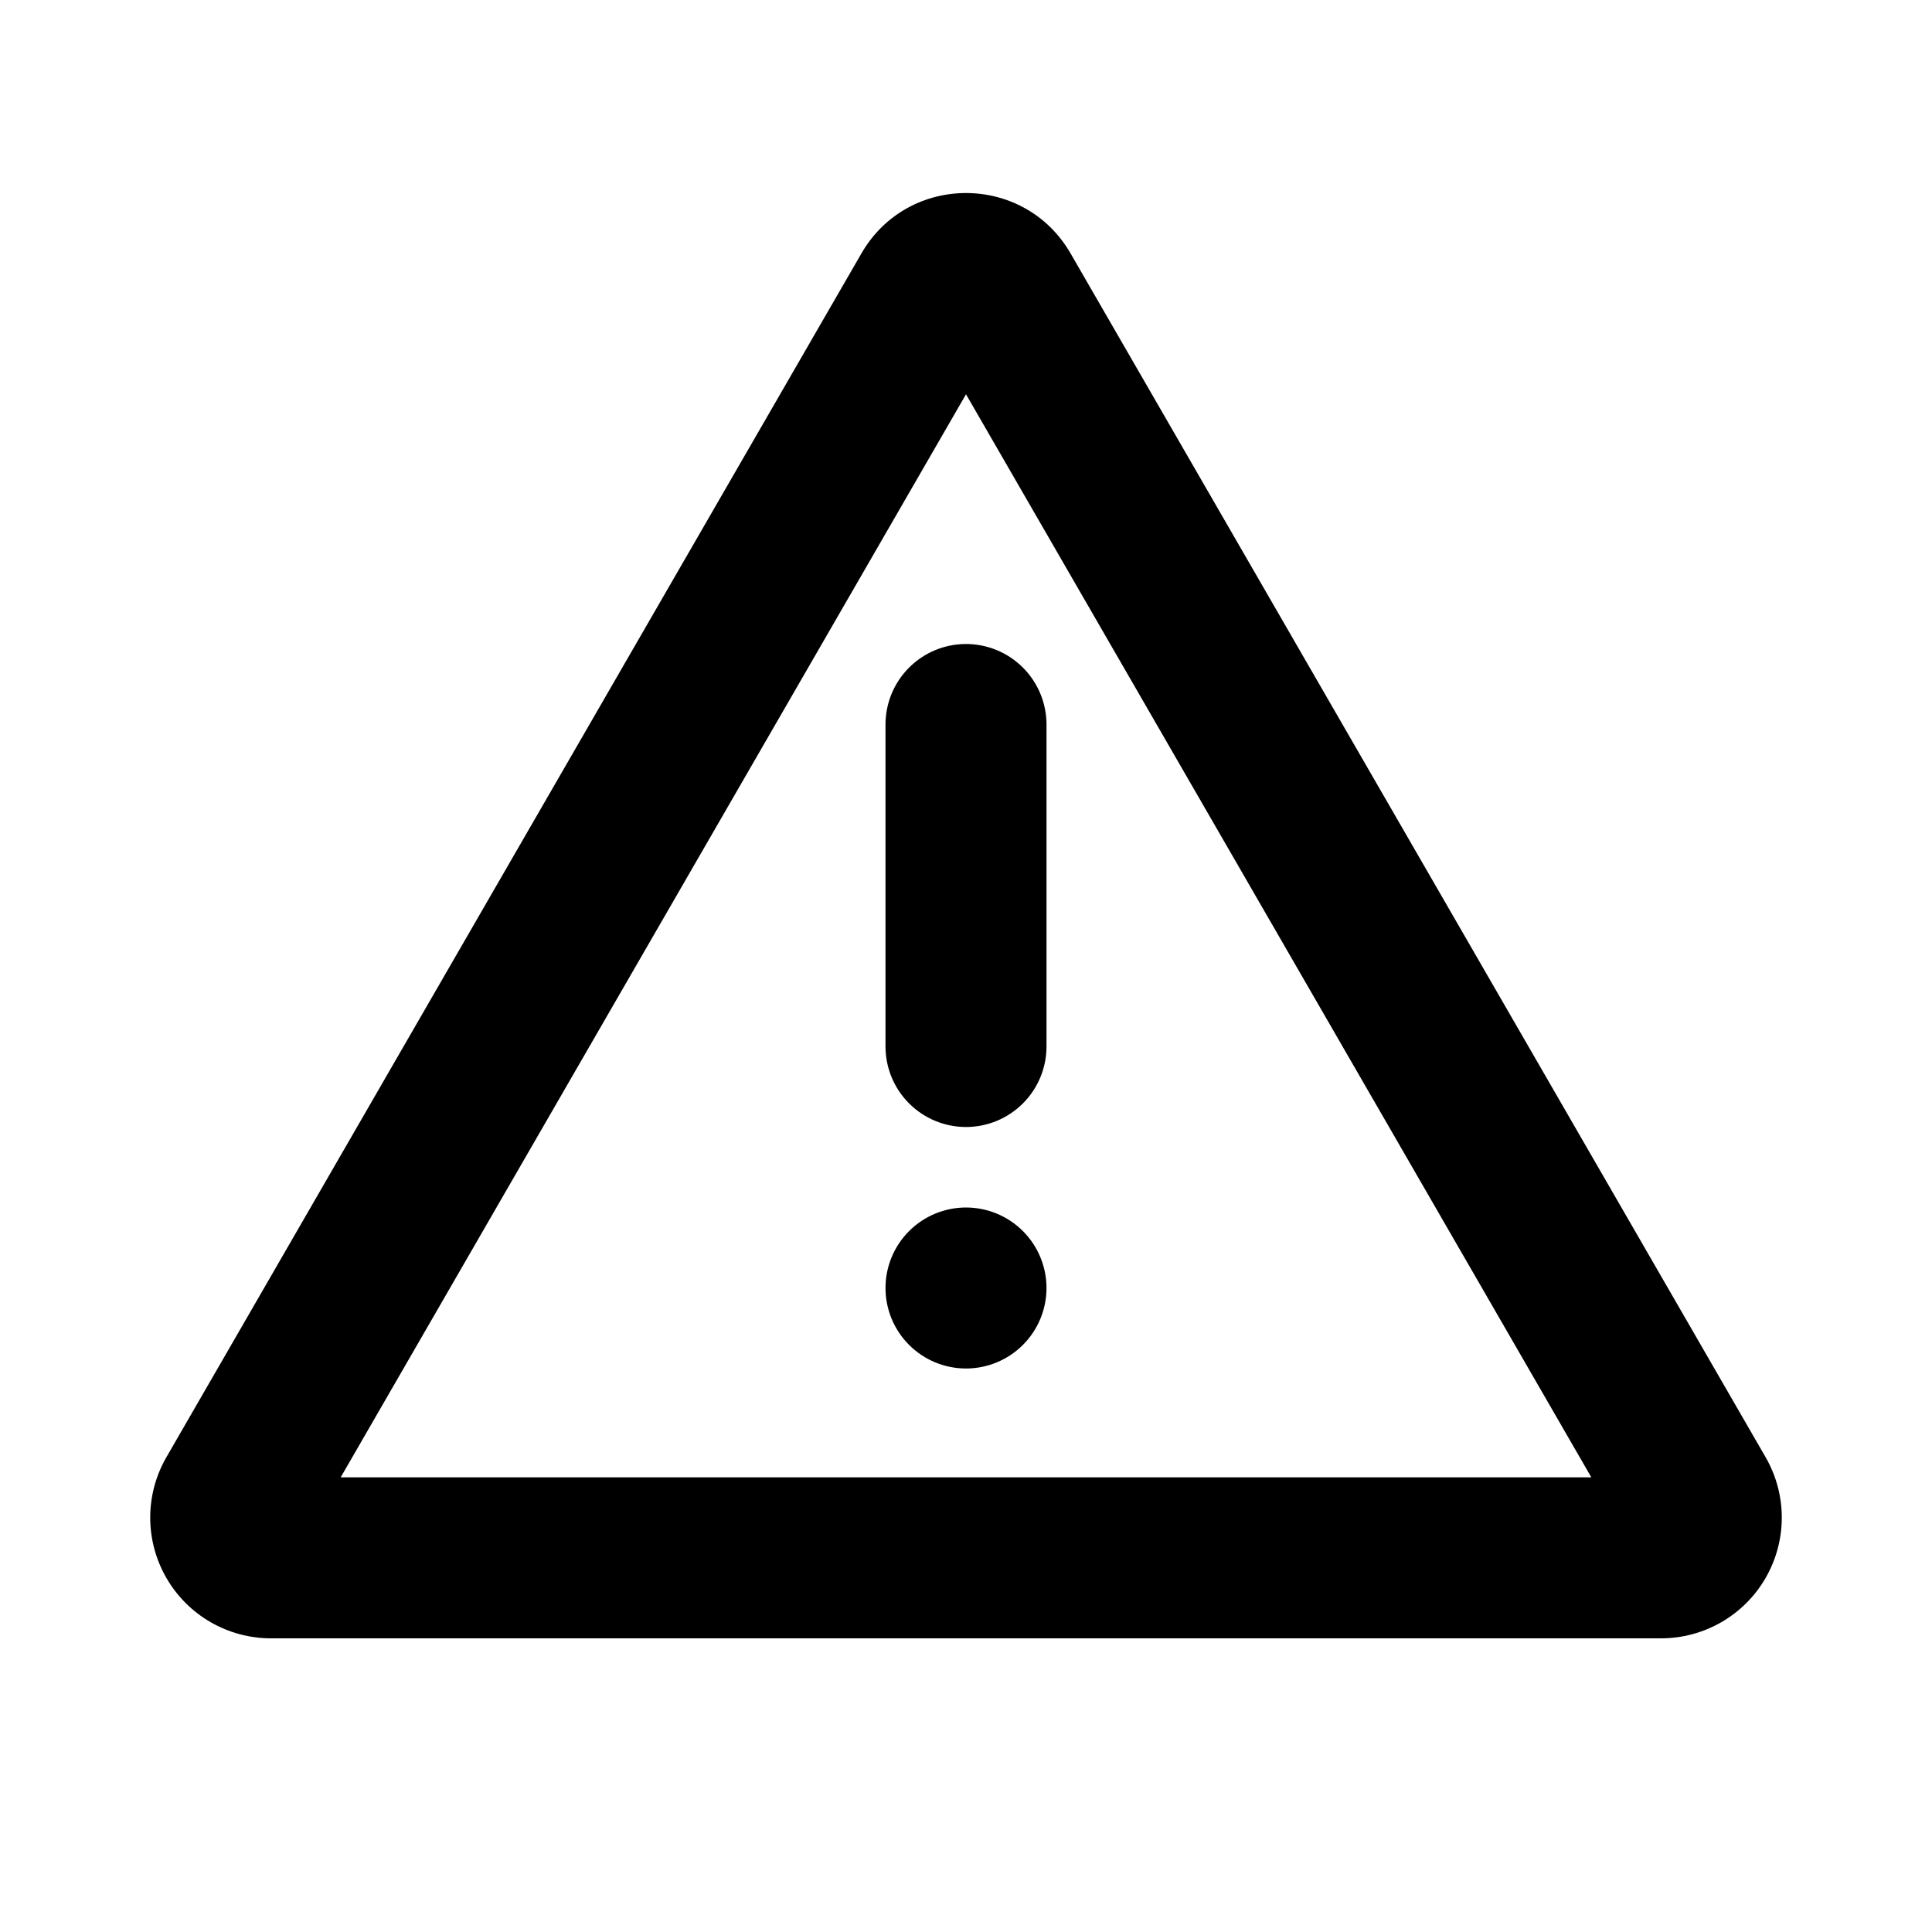 <svg width="48" height="48" viewBox="0 0 48 48" fill="none" xmlns="http://www.w3.org/2000/svg">
<path d="M26.598 6.296L43.866 36.204C44.129 36.66 44.268 37.177 44.268 37.704C44.268 38.23 44.129 38.748 43.866 39.204C43.603 39.66 43.224 40.039 42.768 40.302C42.312 40.565 41.794 40.704 41.268 40.704H6.732C6.205 40.704 5.688 40.565 5.232 40.302C4.776 40.039 4.397 39.66 4.134 39.204C3.871 38.748 3.732 38.23 3.732 37.704C3.732 37.177 3.871 36.66 4.134 36.204L21.402 6.296C22.556 4.296 25.442 4.296 26.598 6.296ZM24 9.796L8.464 36.704H39.536L24 9.796ZM24 30C24.53 30 25.039 30.211 25.414 30.586C25.789 30.961 26 31.47 26 32C26 32.53 25.789 33.039 25.414 33.414C25.039 33.789 24.53 34 24 34C23.469 34 22.961 33.789 22.586 33.414C22.211 33.039 22 32.53 22 32C22 31.47 22.211 30.961 22.586 30.586C22.961 30.211 23.469 30 24 30ZM24 16C24.53 16 25.039 16.211 25.414 16.586C25.789 16.961 26 17.47 26 18V26C26 26.53 25.789 27.039 25.414 27.414C25.039 27.789 24.53 28 24 28C23.469 28 22.961 27.789 22.586 27.414C22.211 27.039 22 26.53 22 26V18C22 17.47 22.211 16.961 22.586 16.586C22.961 16.211 23.469 16 24 16Z" fill="currentColor"/>
</svg>